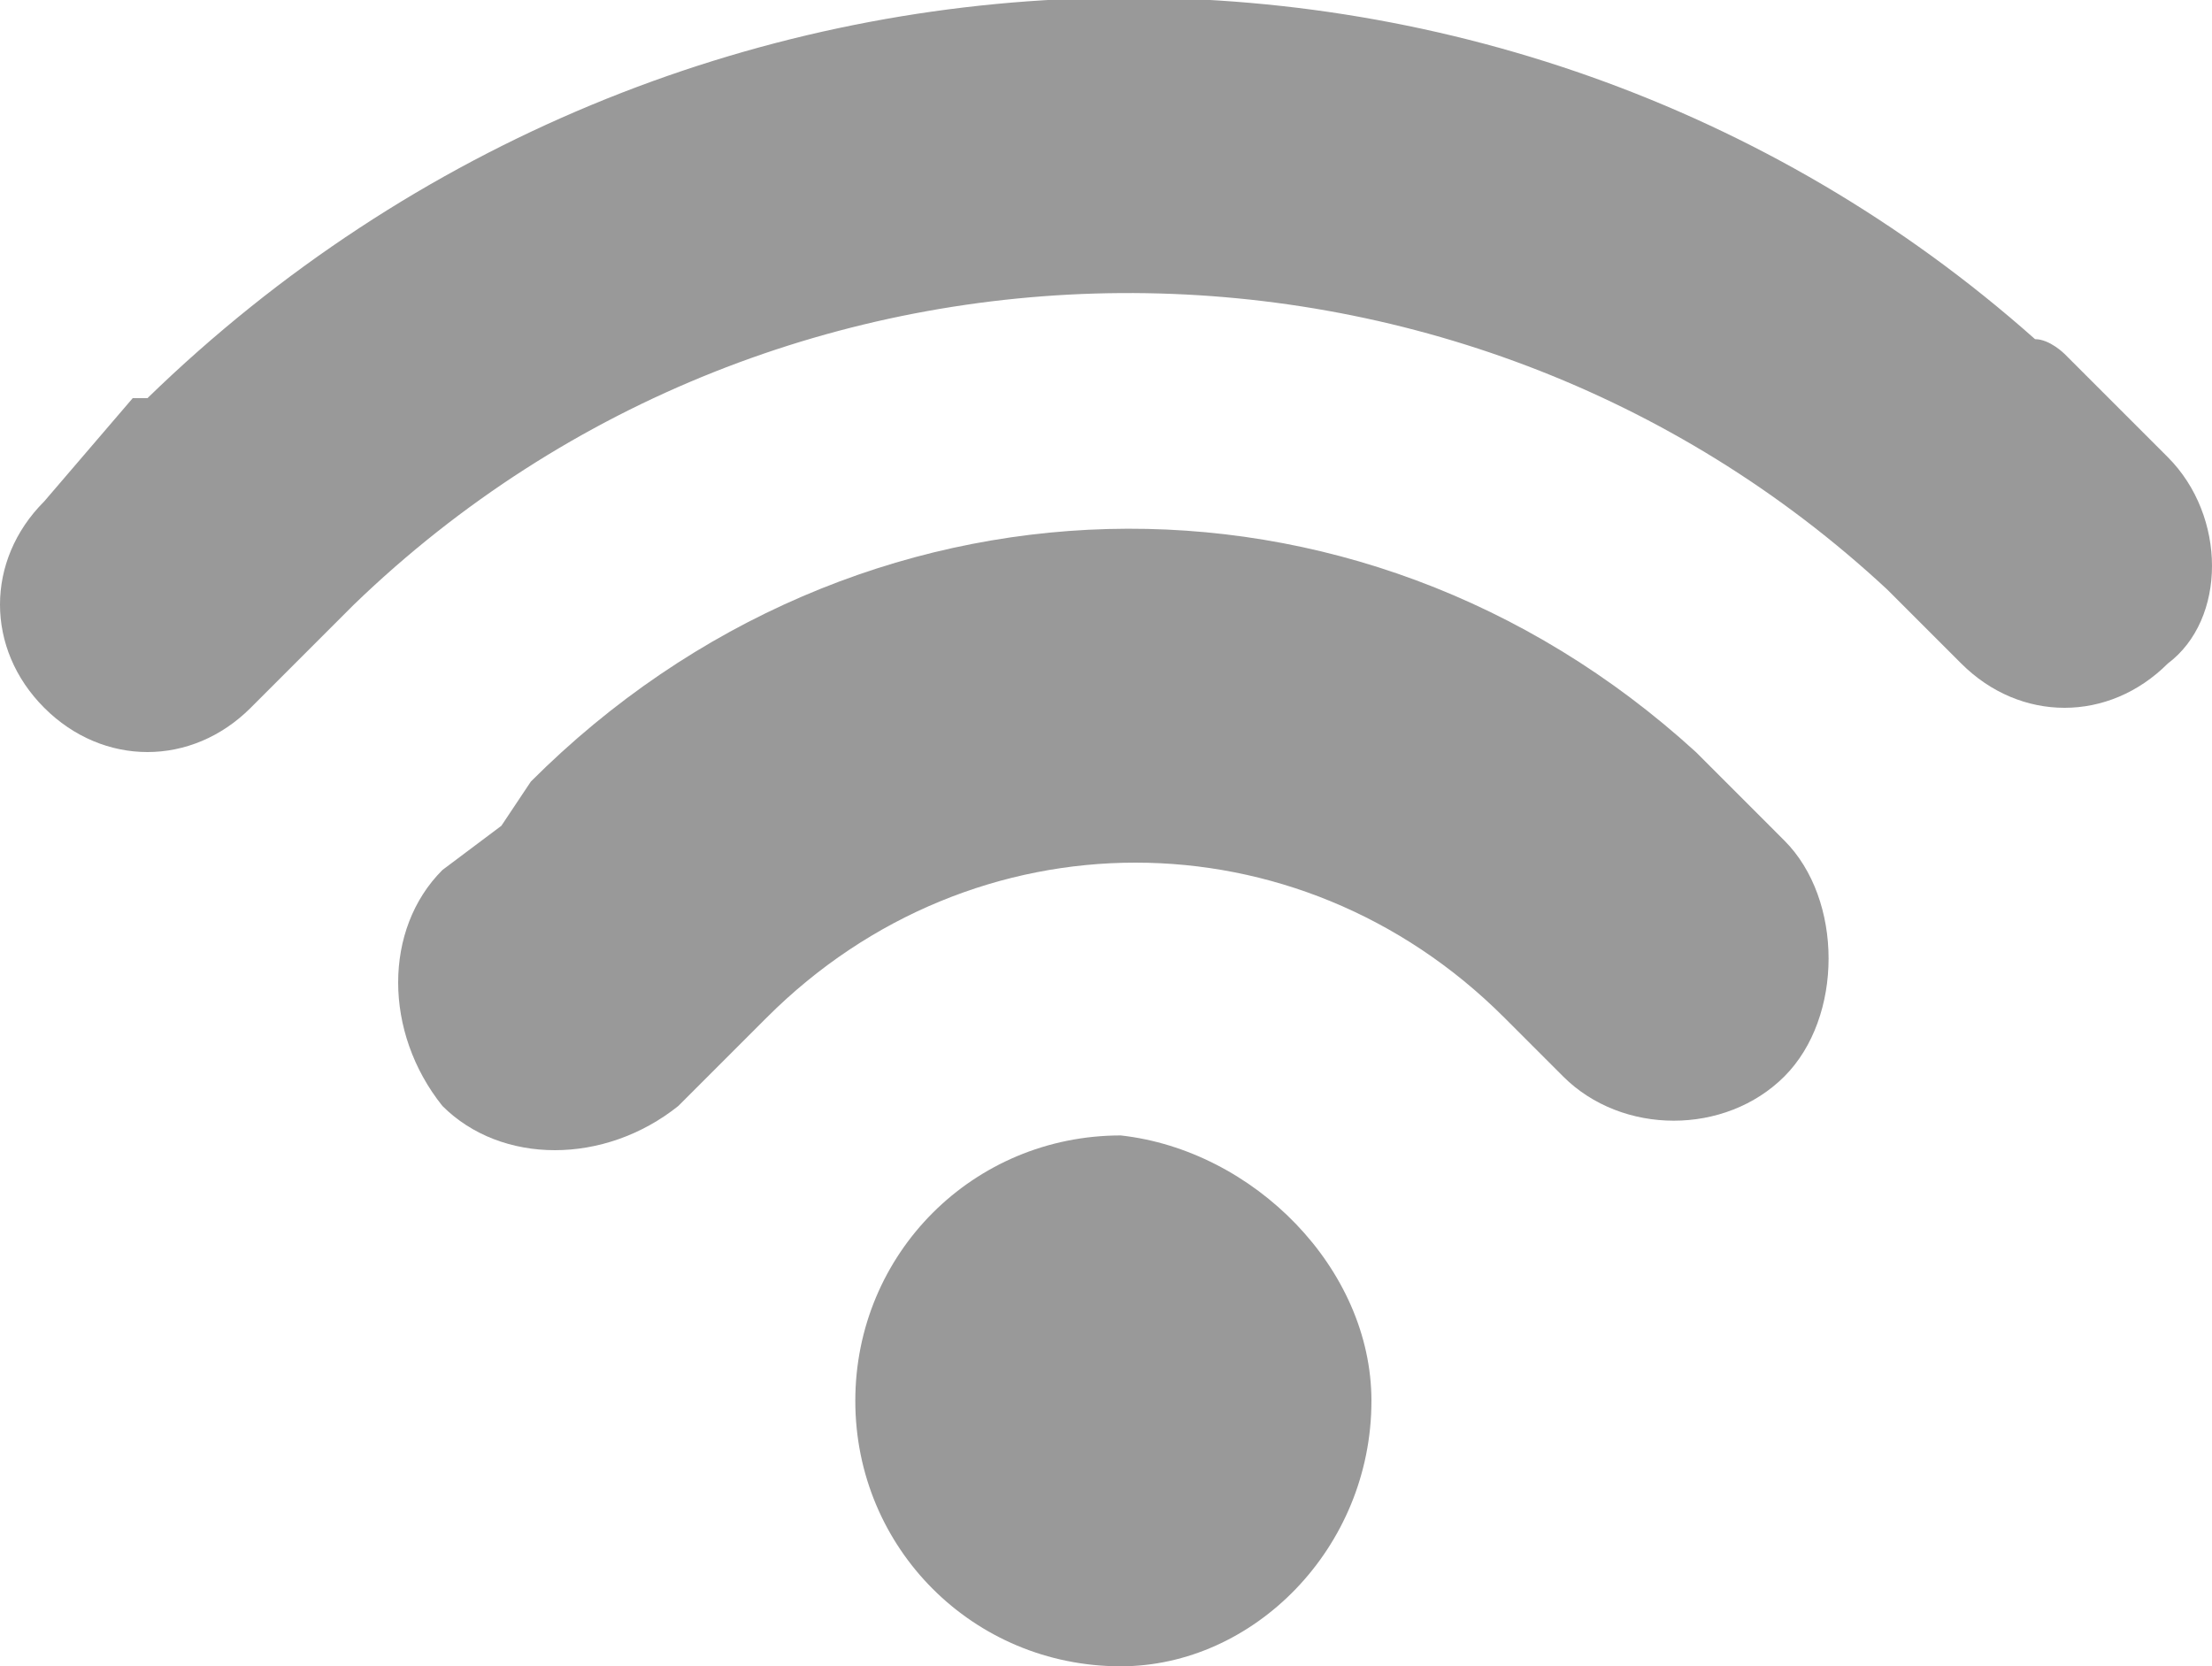 <?xml version="1.0" encoding="utf-8"?>
<!-- Generator: Adobe Illustrator 19.2.1, SVG Export Plug-In . SVG Version: 6.00 Build 0)  -->
<svg version="1.1" id="Layer_1" xmlns="http://www.w3.org/2000/svg" xmlns:xlink="http://www.w3.org/1999/xlink" x="0px" y="0px"
	 viewBox="0 0 15 11.3" style="enable-background:new 0 0 15 11.3;" xml:space="preserve">
<style type="text/css">
	.st0{fill:#999999;}
</style>
<g>
	<path class="st0" d="M9.3,9.5c0,1-0.8,1.8-1.7,1.8c-1,0-1.8-0.8-1.8-1.8c0-1,0.8-1.8,1.8-1.8C8.5,7.8,9.3,8.6,9.3,9.5L9.3,9.5z
		 M9.3,9.5"/>
	<g>
		<path class="st0" d="M11.7,5.3C11.7,5.3,11.7,5.3,11.7,5.3l-0.2-0.2c0,0,0,0,0,0c-2.3-2.1-5.7-2-7.9,0.2L3.4,5.6L3,5.9
			C2.6,6.3,2.6,7,3,7.5c0.4,0.4,1.1,0.4,1.6,0l0.6-0.6c1.4-1.4,3.6-1.4,5,0l0.4,0.4c0.4,0.4,1.1,0.4,1.5,0c0.2-0.2,0.3-0.5,0.3-0.8
			c0-0.3-0.1-0.6-0.3-0.8L11.7,5.3z M11.7,5.3"/>
		<path class="st0" d="M14.7,3.1l-0.4-0.4c0,0,0,0,0,0l-0.3-0.3c0,0-0.1-0.1-0.2-0.1C10.2-0.9,4.6-0.8,1,2.7c0,0,0,0-0.1,0L0.3,3.4
			c-0.4,0.4-0.4,1,0,1.4c0.4,0.4,1,0.4,1.4,0l0.7-0.7c0,0,0,0,0,0C5.3,1.3,9.9,1.3,12.8,4l0.5,0.5c0.4,0.4,1,0.4,1.4,0
			C15.1,4.2,15.1,3.5,14.7,3.1L14.7,3.1z M14.7,3.1"/>
	</g>
</g>
</svg>
